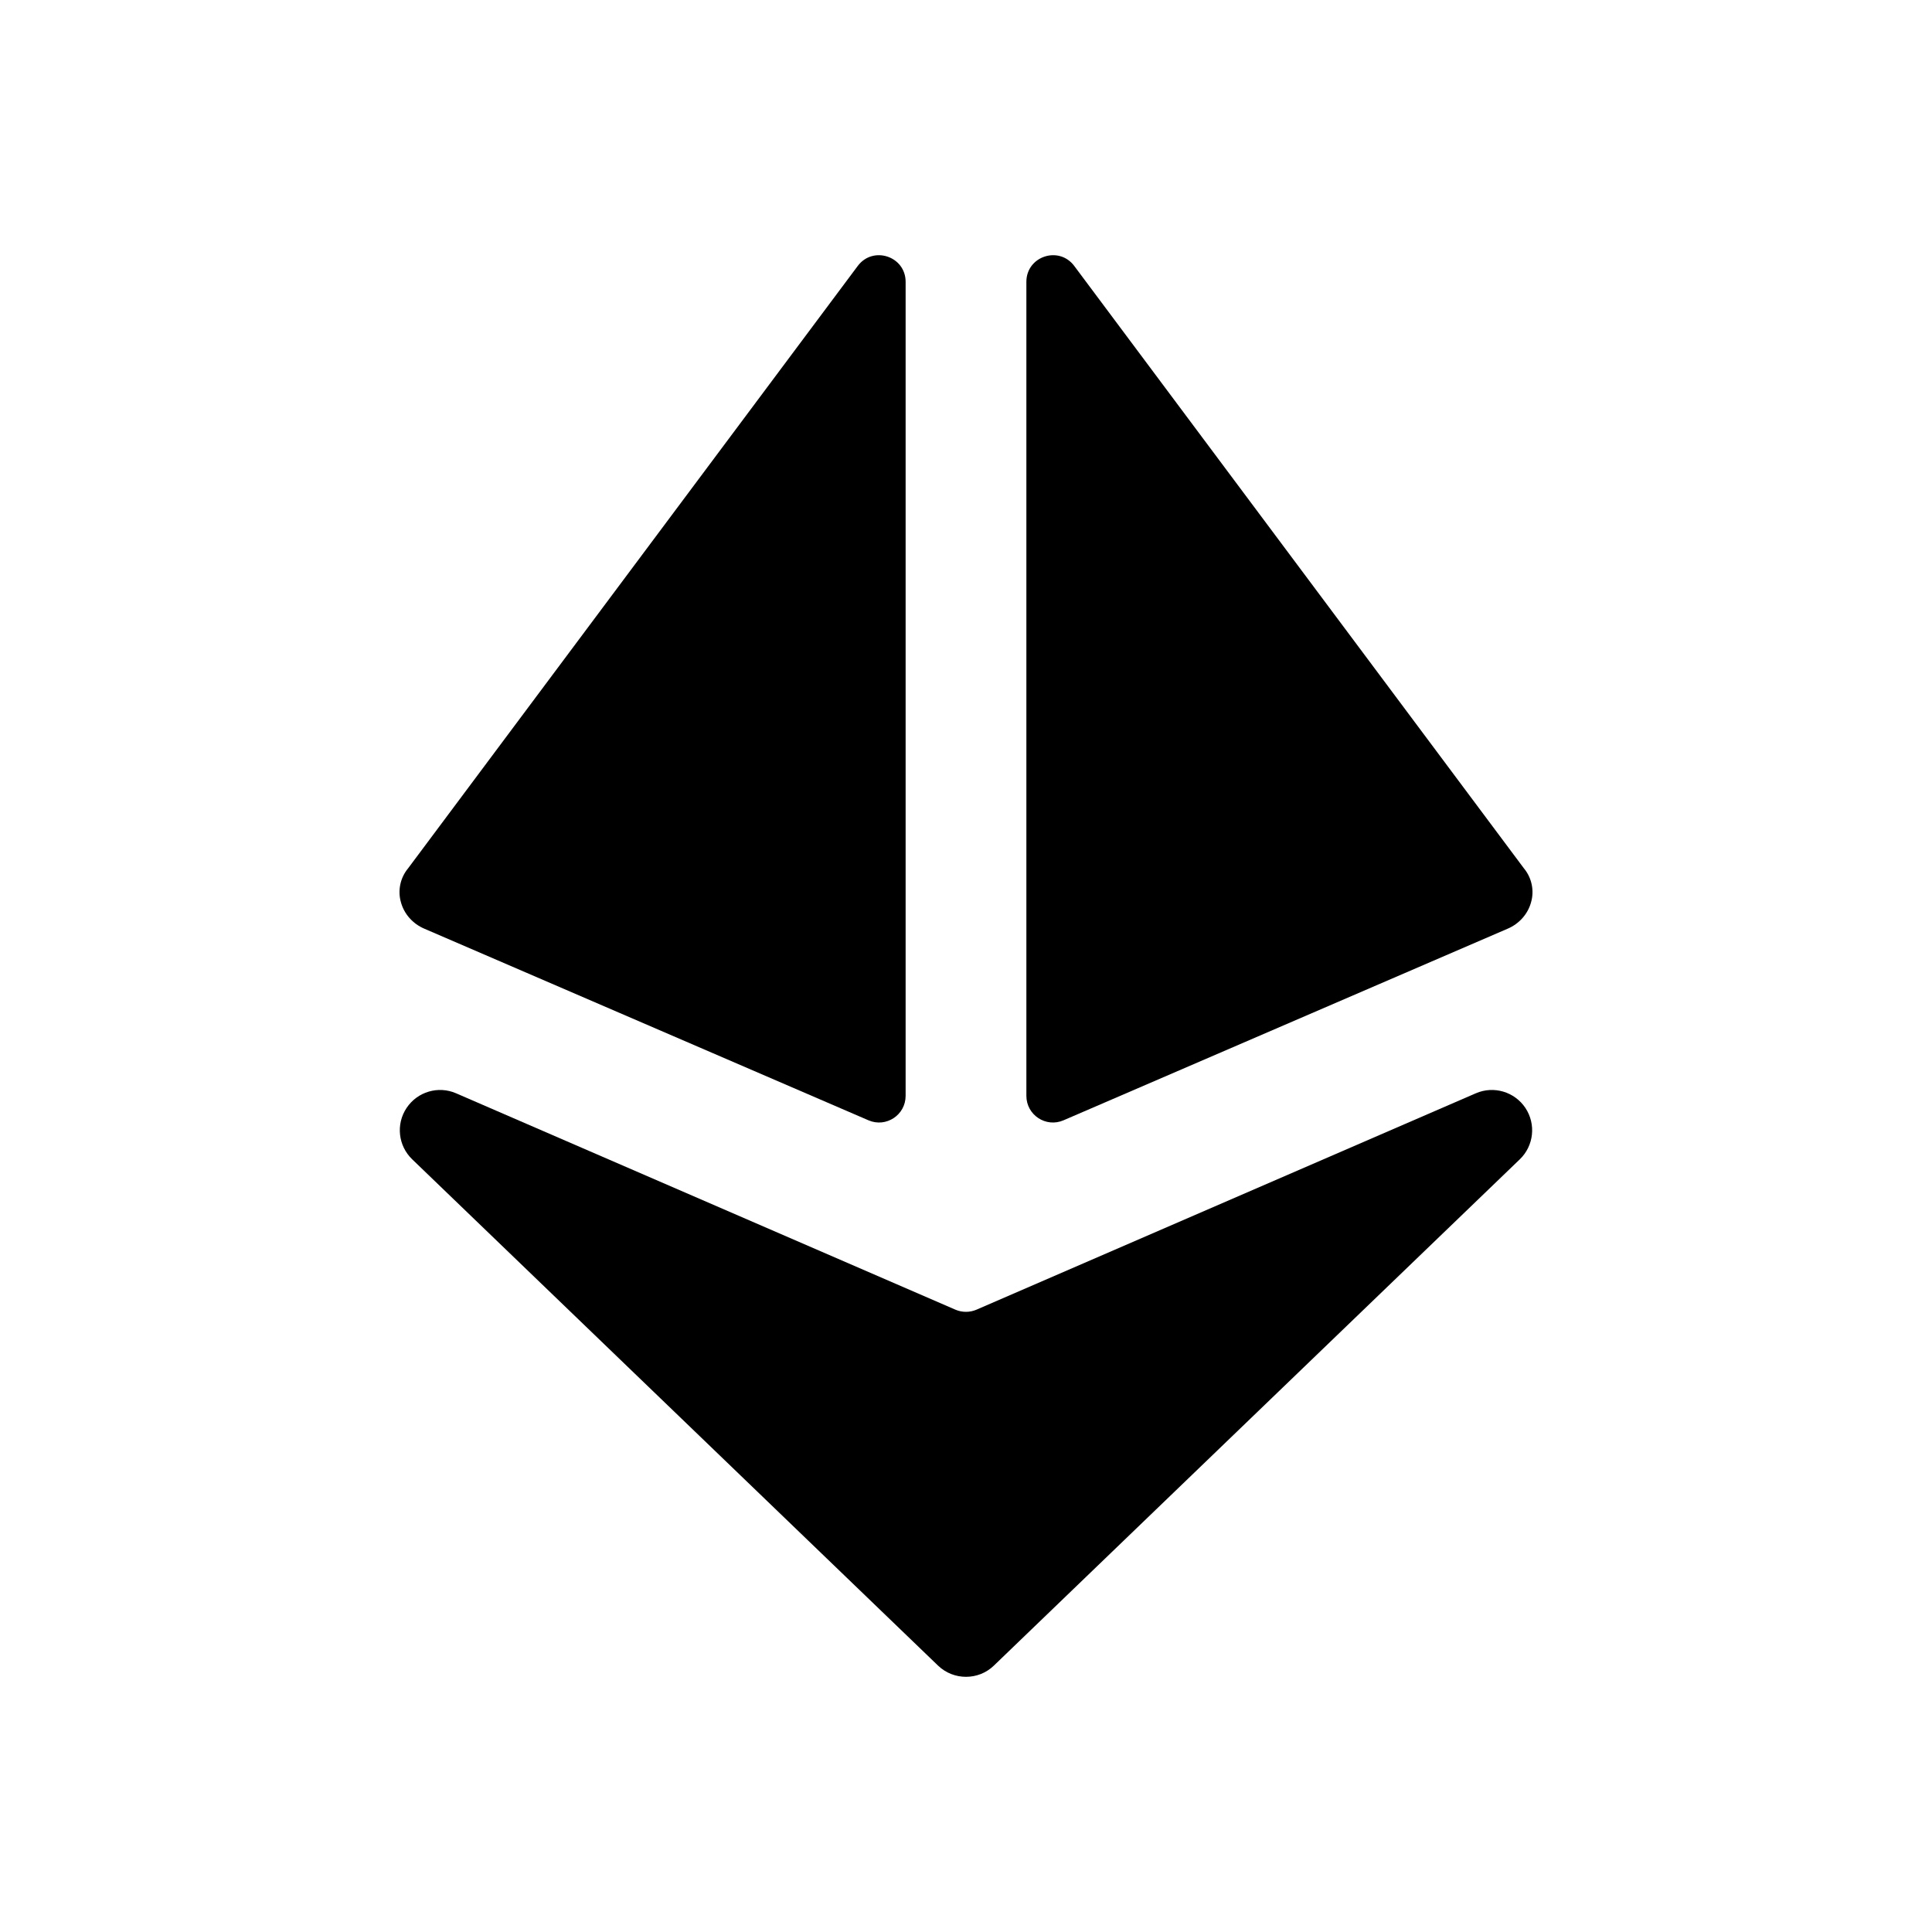 <svg width="24" height="24" viewBox="0 0 24 24" fill="none" xmlns="http://www.w3.org/2000/svg">
<path fill-rule="evenodd" clip-rule="evenodd" d="M5.07 10.786L10.655 3.304C10.845 3.049 11.25 3.183 11.25 3.501V13.613C11.25 13.851 11.007 14.011 10.789 13.917L5.27 11.536C5.13 11.476 5.02 11.356 4.98 11.206C4.94 11.066 4.97 10.906 5.07 10.786Z" fill="black"/>
<path fill-rule="evenodd" clip-rule="evenodd" d="M19.02 11.206C18.98 11.356 18.87 11.476 18.73 11.536L13.211 13.917C12.993 14.011 12.75 13.851 12.75 13.613V3.501C12.75 3.183 13.155 3.049 13.345 3.304L18.93 10.786C19.03 10.906 19.06 11.066 19.02 11.206Z" fill="black"/>
<path fill-rule="evenodd" clip-rule="evenodd" d="M18.949 13.763C18.814 13.562 18.556 13.485 18.334 13.581L12.131 16.269C12.047 16.305 11.952 16.305 11.868 16.269L5.665 13.581C5.444 13.485 5.185 13.562 5.051 13.763C4.916 13.965 4.946 14.233 5.12 14.401L11.653 20.691C11.75 20.784 11.875 20.83 12 20.83C12.125 20.83 12.25 20.784 12.346 20.691L18.88 14.401C19.054 14.233 19.083 13.965 18.949 13.763Z" fill="black"/>
</svg>